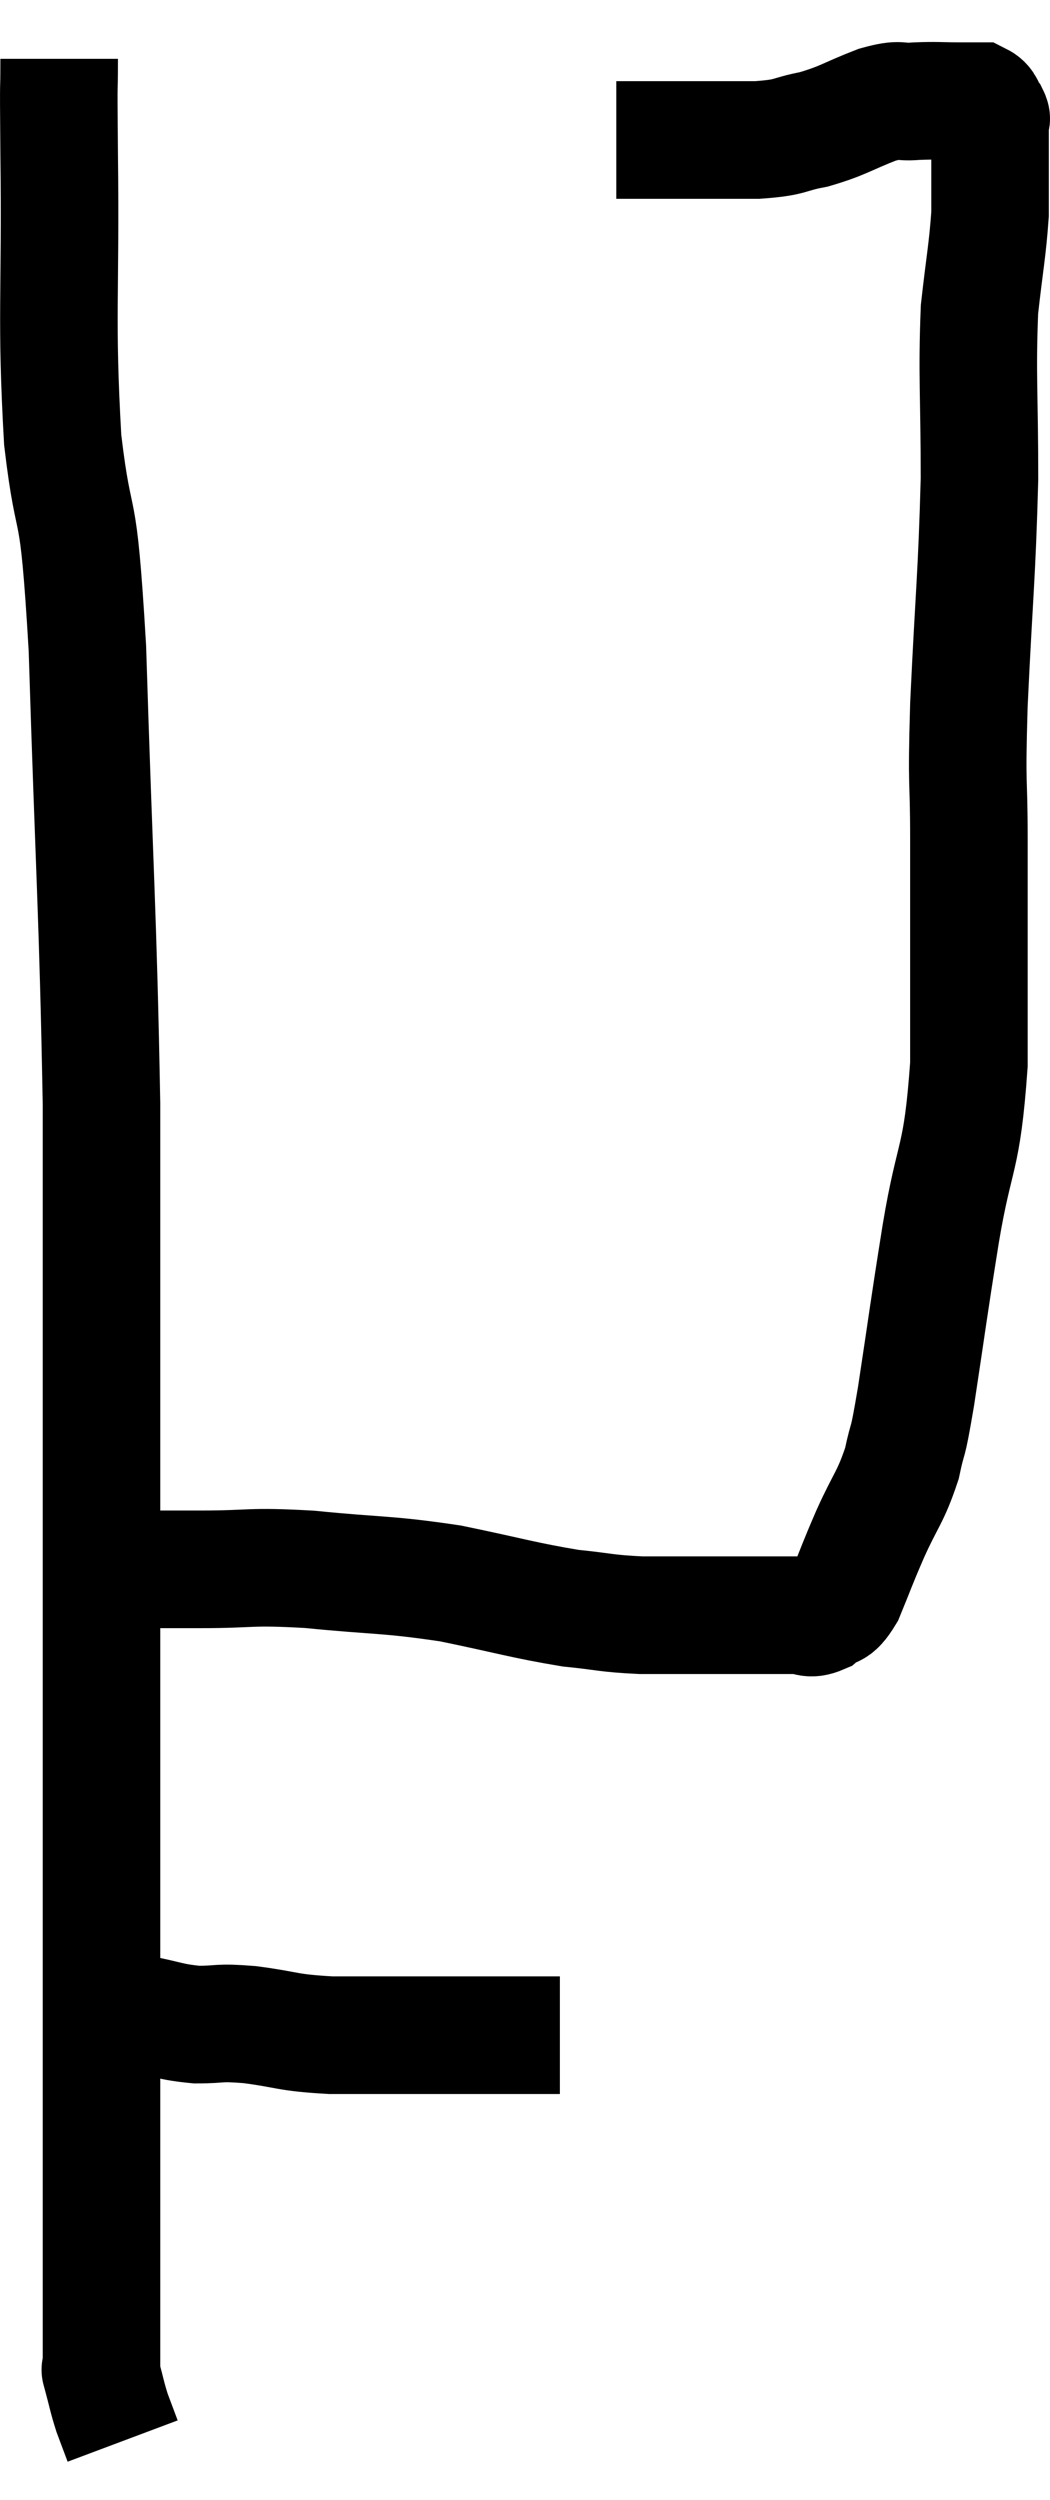 <svg xmlns="http://www.w3.org/2000/svg" viewBox="11.233 3.08 17.867 42.5" width="17.867" height="42.5"><path d="M 12.24 4.08 C 12.24 4.89, 12.225 4.08, 12.24 5.7 C 12.27 8.13, 12.18 8.46, 12.3 10.56 C 12.51 12.33, 12.555 11.28, 12.72 14.1 C 12.84 17.97, 12.9 18.57, 12.96 21.84 C 12.96 24.51, 12.96 24.615, 12.96 27.18 C 12.96 29.64, 12.96 29.745, 12.96 32.1 C 12.96 34.35, 12.96 34.56, 12.96 36.6 C 12.96 38.43, 12.96 38.925, 12.96 40.26 C 12.96 41.1, 12.96 41.145, 12.96 41.94 C 12.96 42.69, 12.96 43.065, 12.96 43.44 C 12.96 43.44, 12.915 43.275, 12.96 43.44 C 13.05 43.77, 13.05 43.815, 13.14 44.1 C 13.23 44.34, 13.275 44.46, 13.32 44.58 C 13.32 44.58, 13.32 44.58, 13.32 44.58 C 13.32 44.58, 13.32 44.58, 13.32 44.58 L 13.32 44.58" fill="none" stroke="black" stroke-width="2"></path><path d="M 13.62 37.32 C 14.1 37.41, 14.115 37.455, 14.58 37.5 C 15.03 37.5, 14.91 37.455, 15.48 37.5 C 16.17 37.59, 16.08 37.635, 16.86 37.68 C 17.73 37.68, 17.895 37.68, 18.6 37.68 C 19.14 37.68, 19.245 37.68, 19.68 37.68 C 20.01 37.68, 20.1 37.68, 20.34 37.68 C 20.49 37.68, 20.535 37.68, 20.64 37.68 L 20.76 37.68" fill="none" stroke="black" stroke-width="2"></path><path d="M 13.08 29.76 C 13.86 29.76, 13.785 29.76, 14.64 29.76 C 15.57 29.76, 15.435 29.7, 16.5 29.76 C 17.7 29.88, 17.79 29.835, 18.9 30 C 19.92 30.21, 20.13 30.285, 20.94 30.42 C 21.54 30.48, 21.525 30.51, 22.14 30.54 C 22.77 30.54, 22.86 30.54, 23.4 30.54 C 23.85 30.54, 23.955 30.54, 24.3 30.54 C 24.54 30.54, 24.555 30.54, 24.78 30.54 C 24.99 30.54, 24.99 30.63, 25.2 30.54 C 25.41 30.36, 25.41 30.525, 25.62 30.18 C 25.83 29.67, 25.8 29.715, 26.04 29.16 C 26.31 28.56, 26.385 28.545, 26.58 27.96 C 26.7 27.39, 26.655 27.795, 26.82 26.82 C 27.03 25.44, 27.015 25.47, 27.24 24.06 C 27.48 22.62, 27.6 22.86, 27.72 21.18 C 27.72 19.26, 27.72 18.87, 27.72 17.34 C 27.72 16.2, 27.675 16.59, 27.72 15.06 C 27.81 13.14, 27.855 12.9, 27.9 11.22 C 27.9 9.78, 27.855 9.465, 27.9 8.34 C 27.99 7.53, 28.035 7.35, 28.08 6.72 C 28.08 6.27, 28.08 6.165, 28.08 5.82 C 28.08 5.58, 28.08 5.505, 28.08 5.34 C 28.08 5.25, 28.08 5.205, 28.08 5.16 C 28.08 5.16, 28.08 5.16, 28.08 5.16 C 28.08 5.16, 28.08 5.19, 28.08 5.16 C 28.08 5.1, 28.125 5.13, 28.08 5.04 C 27.99 4.92, 28.02 4.86, 27.9 4.8 C 27.75 4.8, 27.87 4.8, 27.6 4.8 C 27.21 4.8, 27.18 4.785, 26.82 4.8 C 26.49 4.83, 26.595 4.74, 26.16 4.86 C 25.62 5.07, 25.59 5.13, 25.08 5.28 C 24.6 5.37, 24.735 5.415, 24.12 5.46 C 23.37 5.46, 23.19 5.46, 22.62 5.46 C 22.23 5.46, 22.065 5.46, 21.84 5.46 C 21.78 5.46, 21.75 5.46, 21.72 5.46 L 21.72 5.46" fill="none" stroke="black" stroke-width="2"></path></svg>